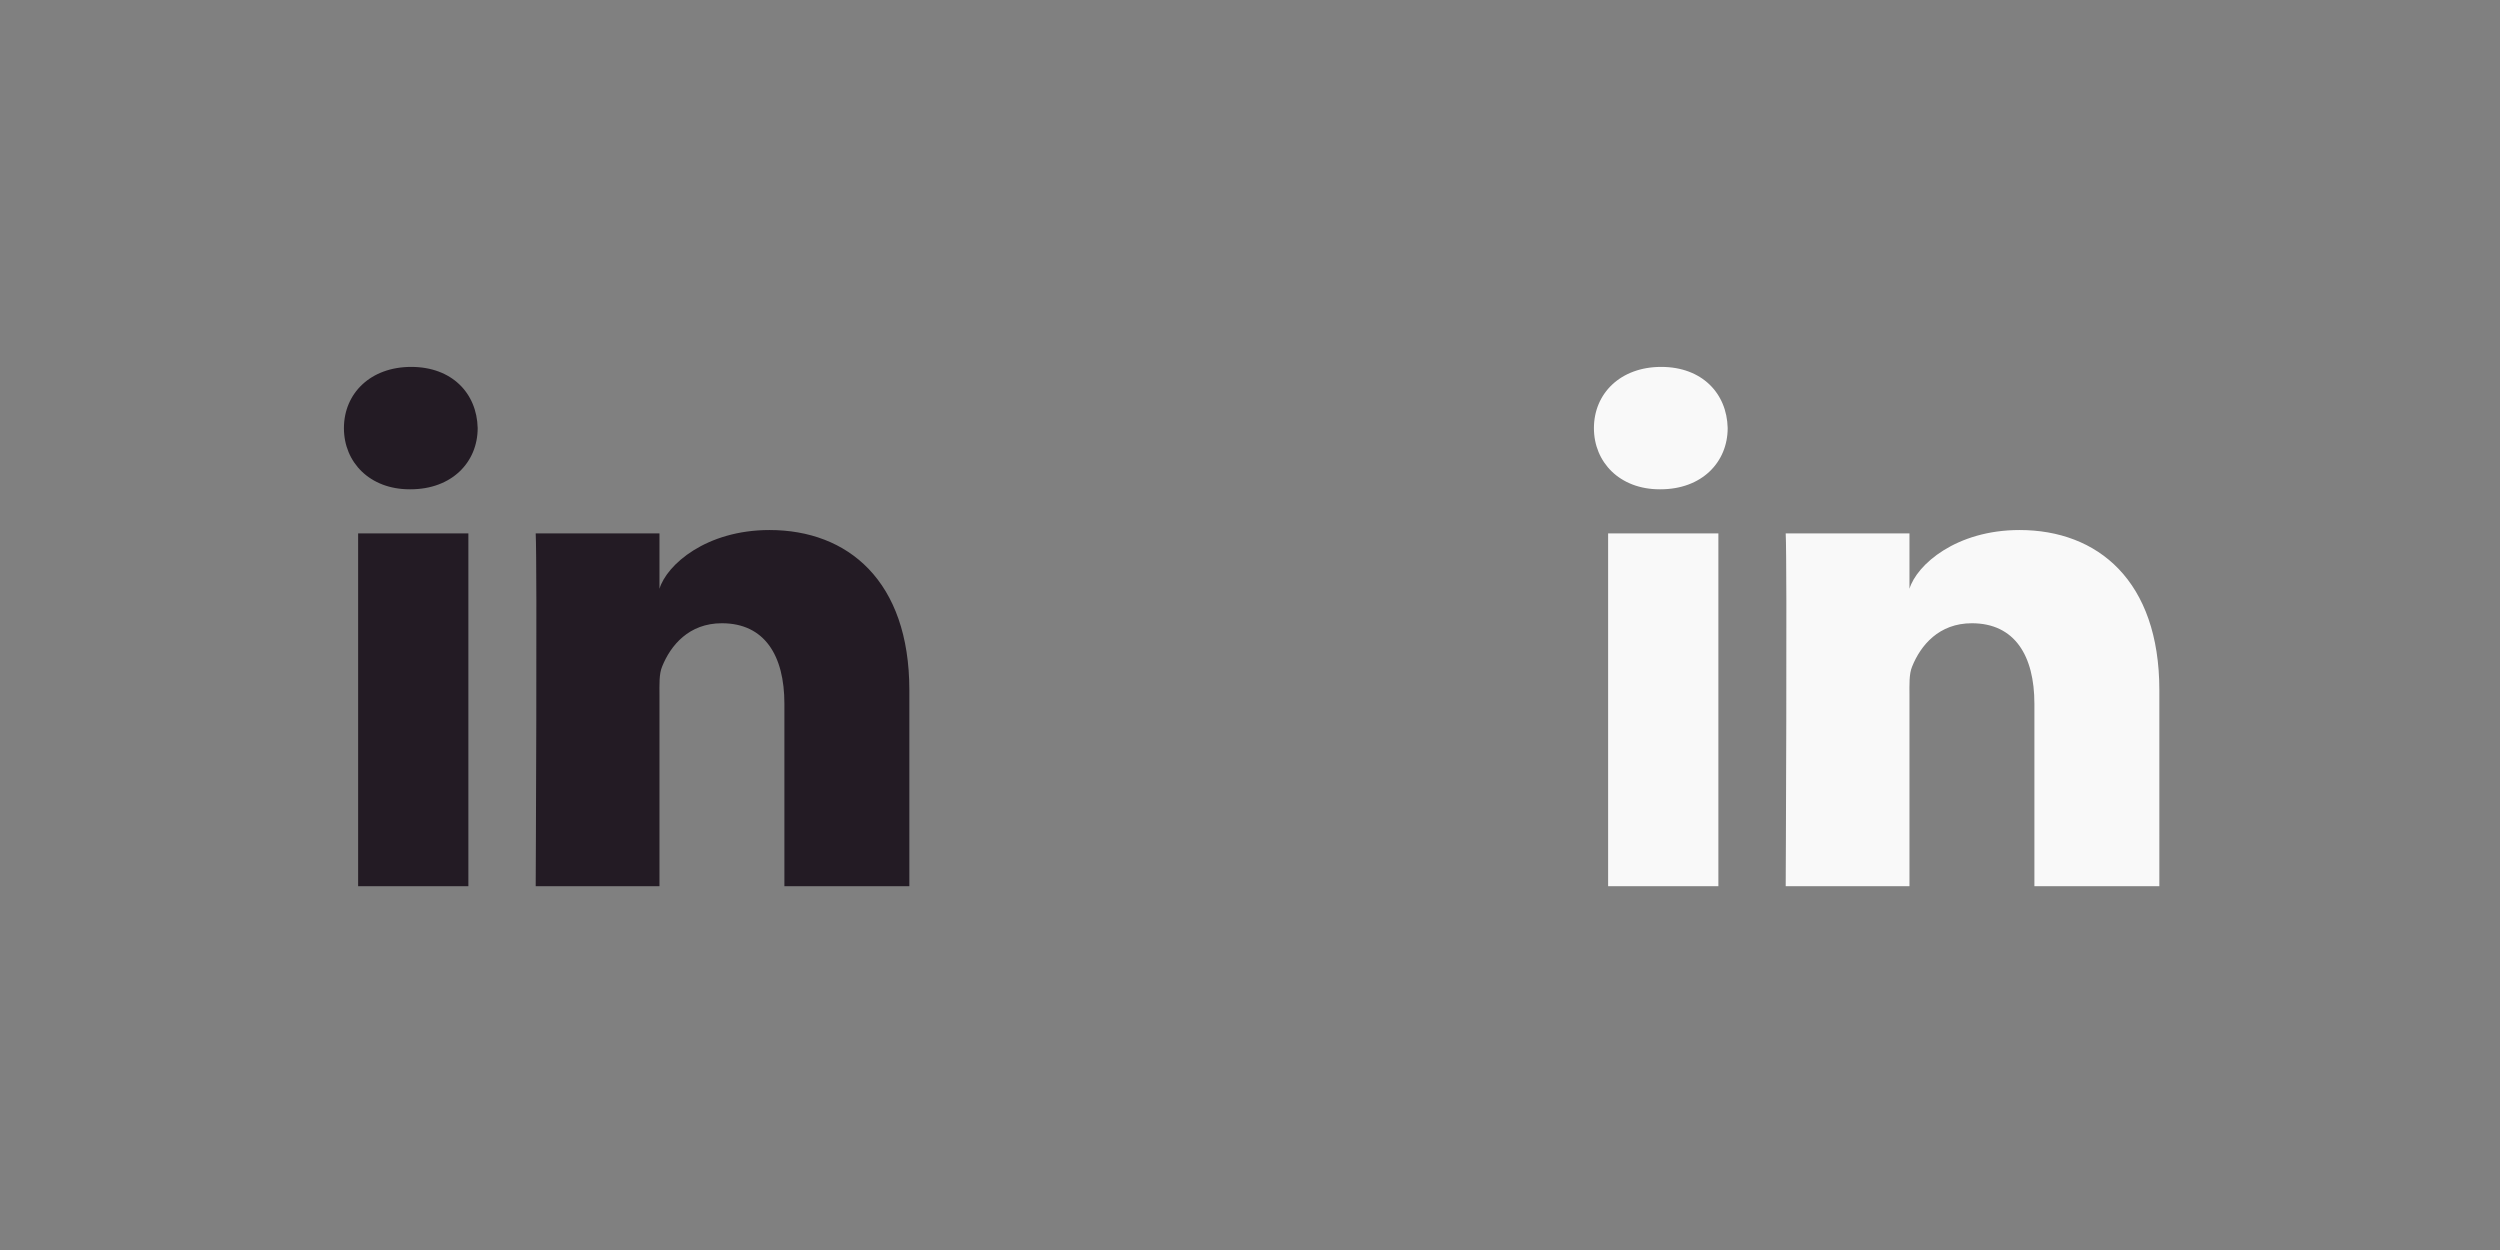 <?xml version="1.0" encoding="utf-8"?>
<!-- Generator: Adobe Illustrator 17.0.0, SVG Export Plug-In . SVG Version: 6.00 Build 0)  -->
<!DOCTYPE svg PUBLIC "-//W3C//DTD SVG 1.1//EN" "http://www.w3.org/Graphics/SVG/1.1/DTD/svg11.dtd">
<svg version="1.1" id="Layer_1" xmlns="http://www.w3.org/2000/svg" xmlns:xlink="http://www.w3.org/1999/xlink" x="0px" y="0px"
	 width="100px" height="50px" viewBox="0 0 100 50" enable-background="new 0 0 100 50" xml:space="preserve">
<rect x="0" y="0" width="100" height="50" fill="#808080" stroke="none"/>
<g>
	<g>
		<path fill="#231B24" d="M18.735,35.447h-4.41V21.335h4.41V35.447z M16.418,19.572h-0.031c-1.596,0-2.63-1.08-2.63-2.446
			c0-1.392,1.064-2.45,2.691-2.45c1.627,0,2.628,1.053,2.659,2.446C19.108,18.488,18.075,19.572,16.418,19.572z M36.373,35.447
			h-4.997v-7.3c0-1.913-0.783-3.217-2.503-3.217c-1.314,0-2.045,0.88-2.387,1.73c-0.128,0.303-0.107,0.727-0.107,1.151v7.637h-4.951
			c0,0,0.063-12.935,0-14.111h4.951v2.215c0.294-0.97,1.875-2.351,4.402-2.351c3.129,0,5.593,2.031,5.593,6.401V35.447z"/>
	</g>
</g>
<g>
	<g>
		<path fill="#F9F9F9" d="M68.735,35.447h-4.41V21.335h4.41V35.447z M66.418,19.572h-0.031c-1.596,0-2.63-1.08-2.63-2.446
			c0-1.392,1.064-2.45,2.691-2.45c1.627,0,2.628,1.053,2.659,2.446C69.108,18.488,68.075,19.572,66.418,19.572z M86.373,35.447
			h-4.997v-7.3c0-1.913-0.783-3.217-2.503-3.217c-1.314,0-2.045,0.88-2.387,1.73c-0.128,0.303-0.107,0.727-0.107,1.151v7.637h-4.951
			c0,0,0.063-12.935,0-14.111h4.951v2.215c0.294-0.97,1.875-2.351,4.402-2.351c3.129,0,5.593,2.031,5.593,6.401V35.447z"/>
	</g>
</g>
</svg>
